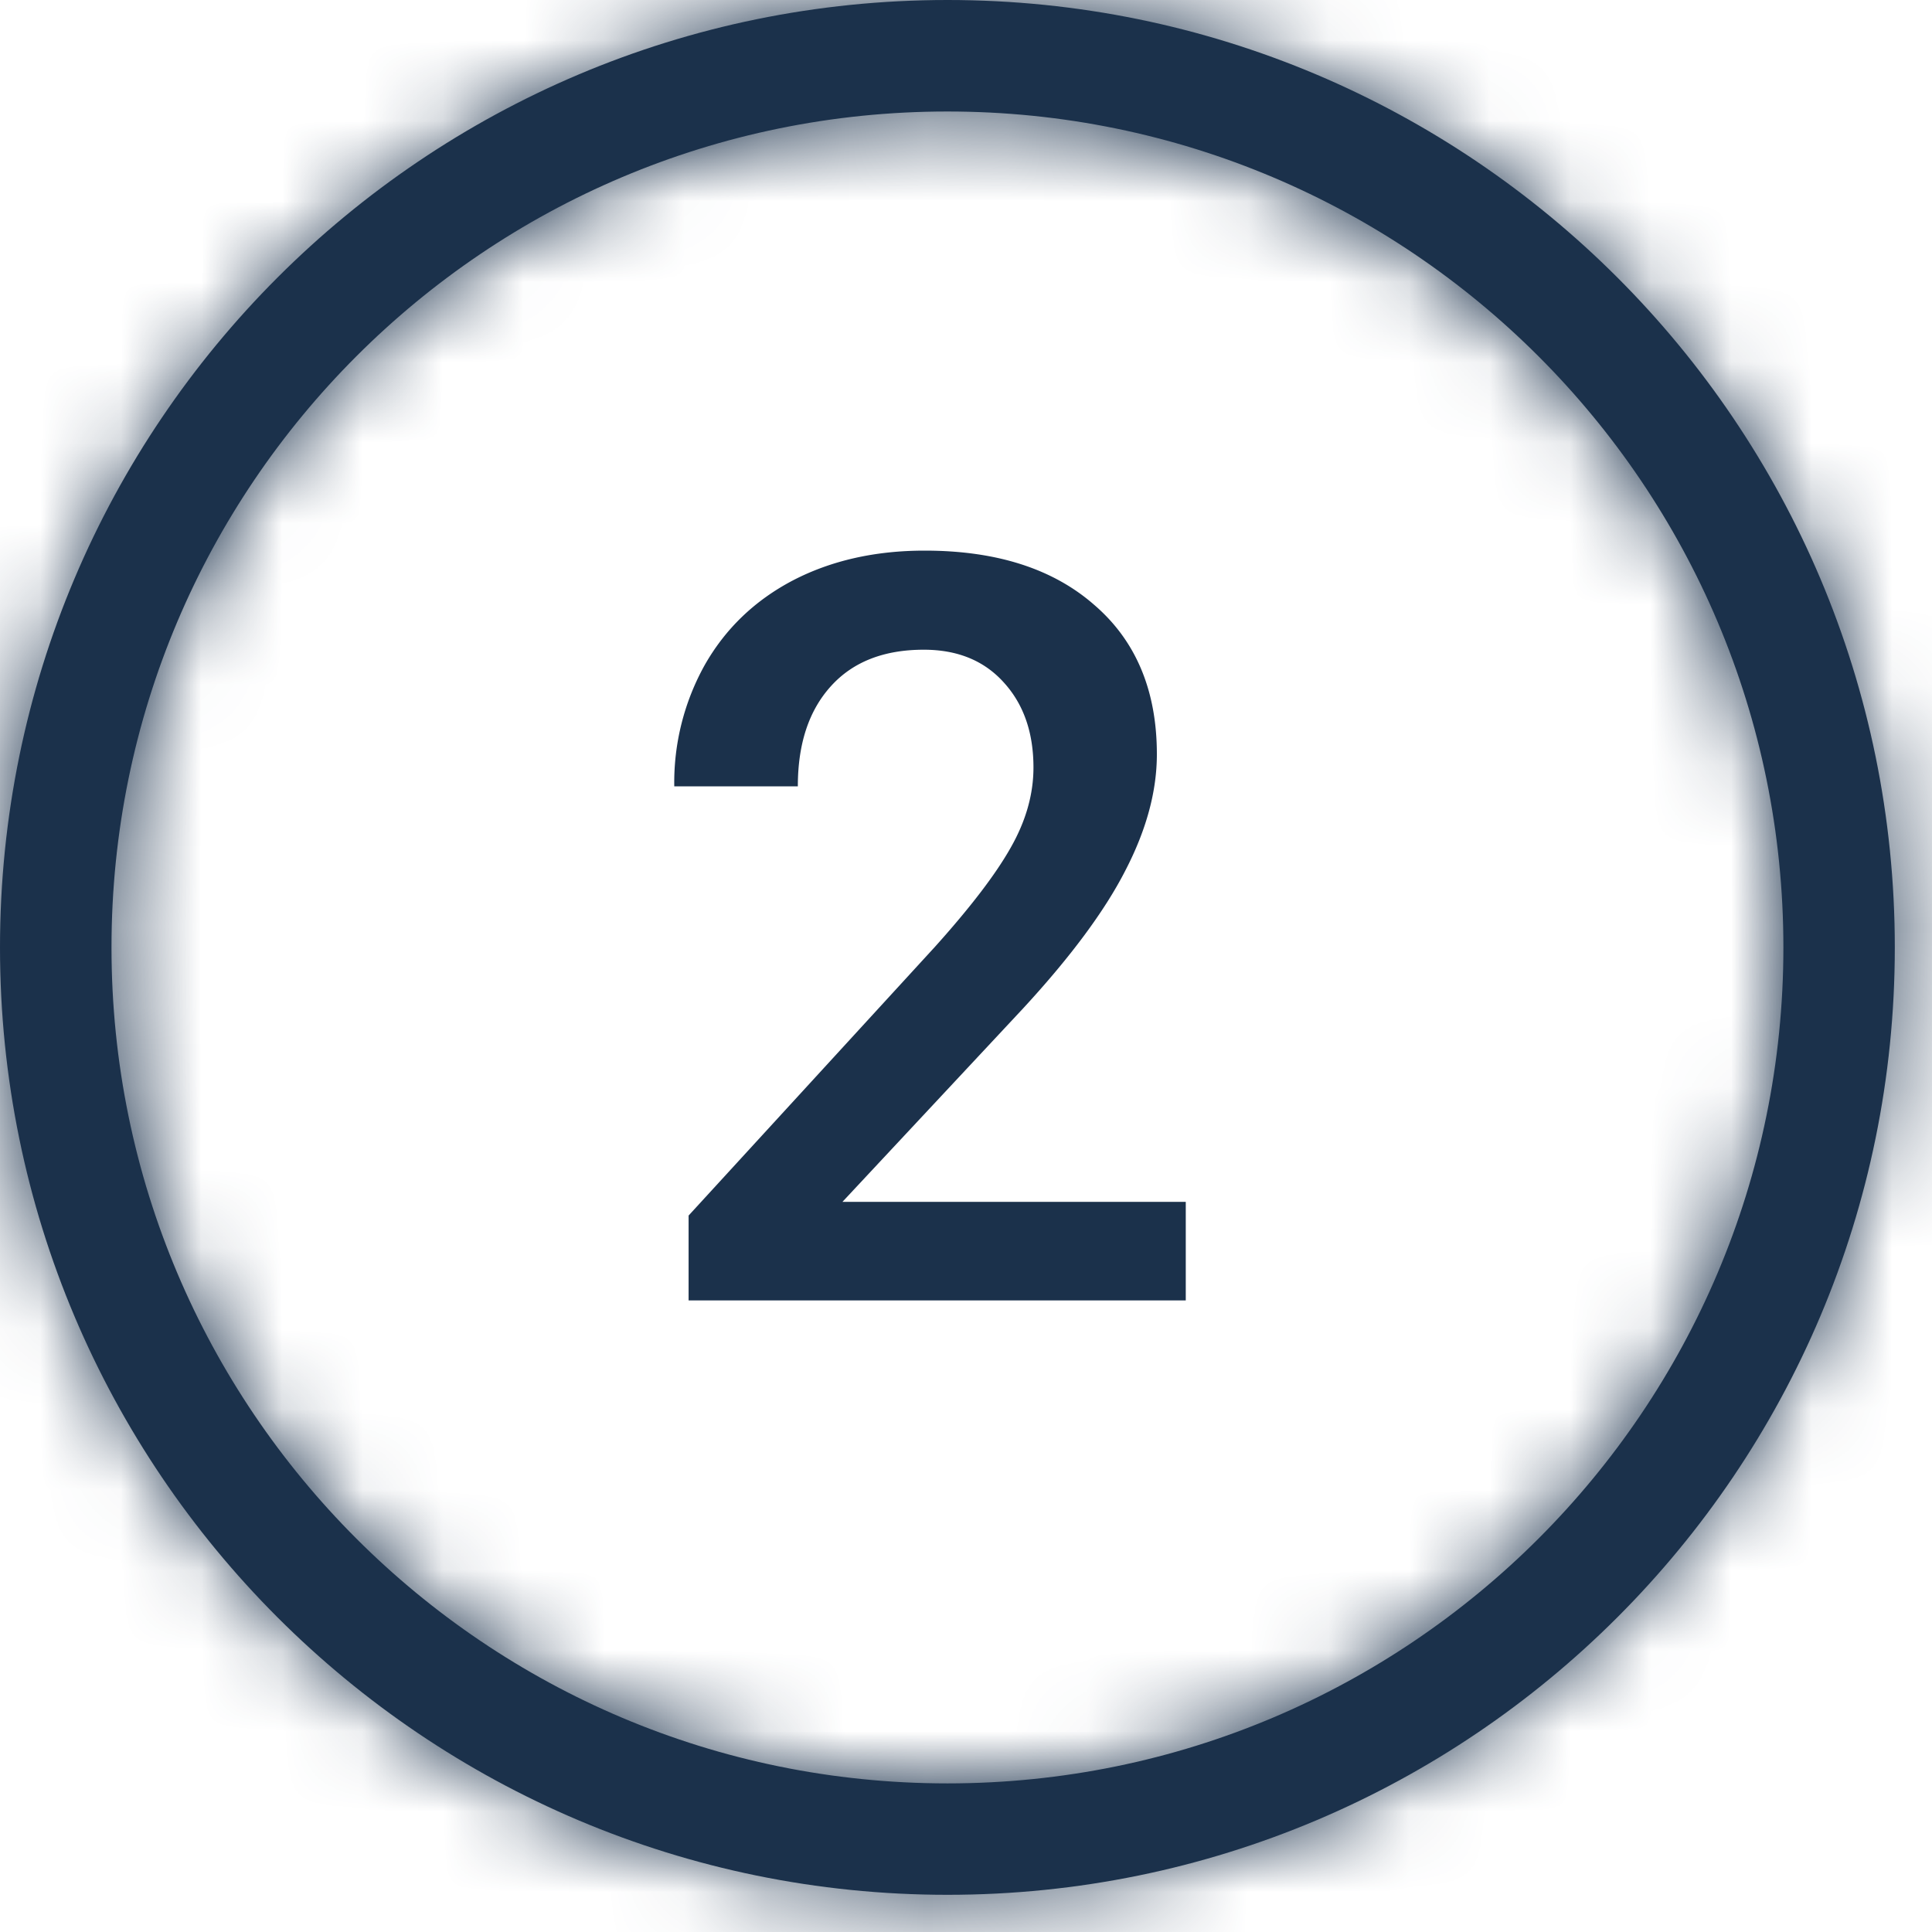 <svg width="24" height="24" fill="none" xmlns="http://www.w3.org/2000/svg"><mask id="a" fill="#fff"><path fill-rule="evenodd" clip-rule="evenodd" d="M11.77 22.154c5.735 0 10.384-4.65 10.384-10.385 0-5.735-4.65-10.384-10.385-10.384-5.735 0-10.384 4.649-10.384 10.384 0 5.736 4.649 10.385 10.384 10.385zm0 1.384c6.5 0 11.768-5.269 11.768-11.769S18.27 0 11.77 0 0 5.27 0 11.77s5.27 11.768 11.77 11.768z"/></mask><path fill-rule="evenodd" clip-rule="evenodd" d="M11.77 22.154c5.735 0 10.384-4.65 10.384-10.385 0-5.735-4.65-10.384-10.385-10.384-5.735 0-10.384 4.649-10.384 10.384 0 5.736 4.649 10.385 10.384 10.385zm0 1.384c6.5 0 11.768-5.269 11.768-11.769S18.27 0 11.77 0 0 5.27 0 11.77s5.27 11.768 11.77 11.768z" fill="#1B314B"/><path d="M19.154 11.77a7.385 7.385 0 01-7.385 7.384v6c7.392 0 13.385-5.993 13.385-13.385h-6zm-7.385-7.385a7.385 7.385 0 017.385 7.384h6c0-7.392-5.993-13.384-13.385-13.384v6zm-7.384 7.384a7.385 7.385 0 017.384-7.384v-6c-7.392 0-13.384 5.992-13.384 13.384h6zm7.384 7.385a7.385 7.385 0 01-7.384-7.385h-6c0 7.392 5.992 13.385 13.384 13.385v-6zm8.77-7.385a8.77 8.77 0 01-8.77 8.77v6c8.157 0 14.77-6.613 14.77-14.77h-6zM11.768 3a8.77 8.77 0 018.77 8.77h6C26.538 3.611 19.925-3 11.768-3v6zM3 11.77A8.77 8.77 0 0111.77 3v-6C3.611-3-3 3.612-3 11.77h6zm8.77 8.768A8.77 8.77 0 013 11.77h-6c0 8.157 6.612 14.77 14.77 14.77v-6z" fill="#1B314B" mask="url(#a)"/><path d="M14.731 16.154H8.554V15.1l3.06-3.338c.442-.492.755-.902.94-1.23.19-.333.284-.665.284-.998 0-.437-.124-.79-.372-1.06-.244-.269-.574-.403-.99-.403-.497 0-.882.151-1.155.454-.274.303-.41.717-.41 1.243H8.376a3 3 0 01.379-1.508c.256-.45.62-.8 1.091-1.048.476-.248 1.023-.372 1.641-.372.892 0 1.594.225 2.107.675.518.446.777 1.065.777 1.855 0 .459-.13.94-.392 1.445-.256.501-.679 1.071-1.268 1.71l-2.246 2.405h4.265v1.224z" fill="#1B314B"/></svg>